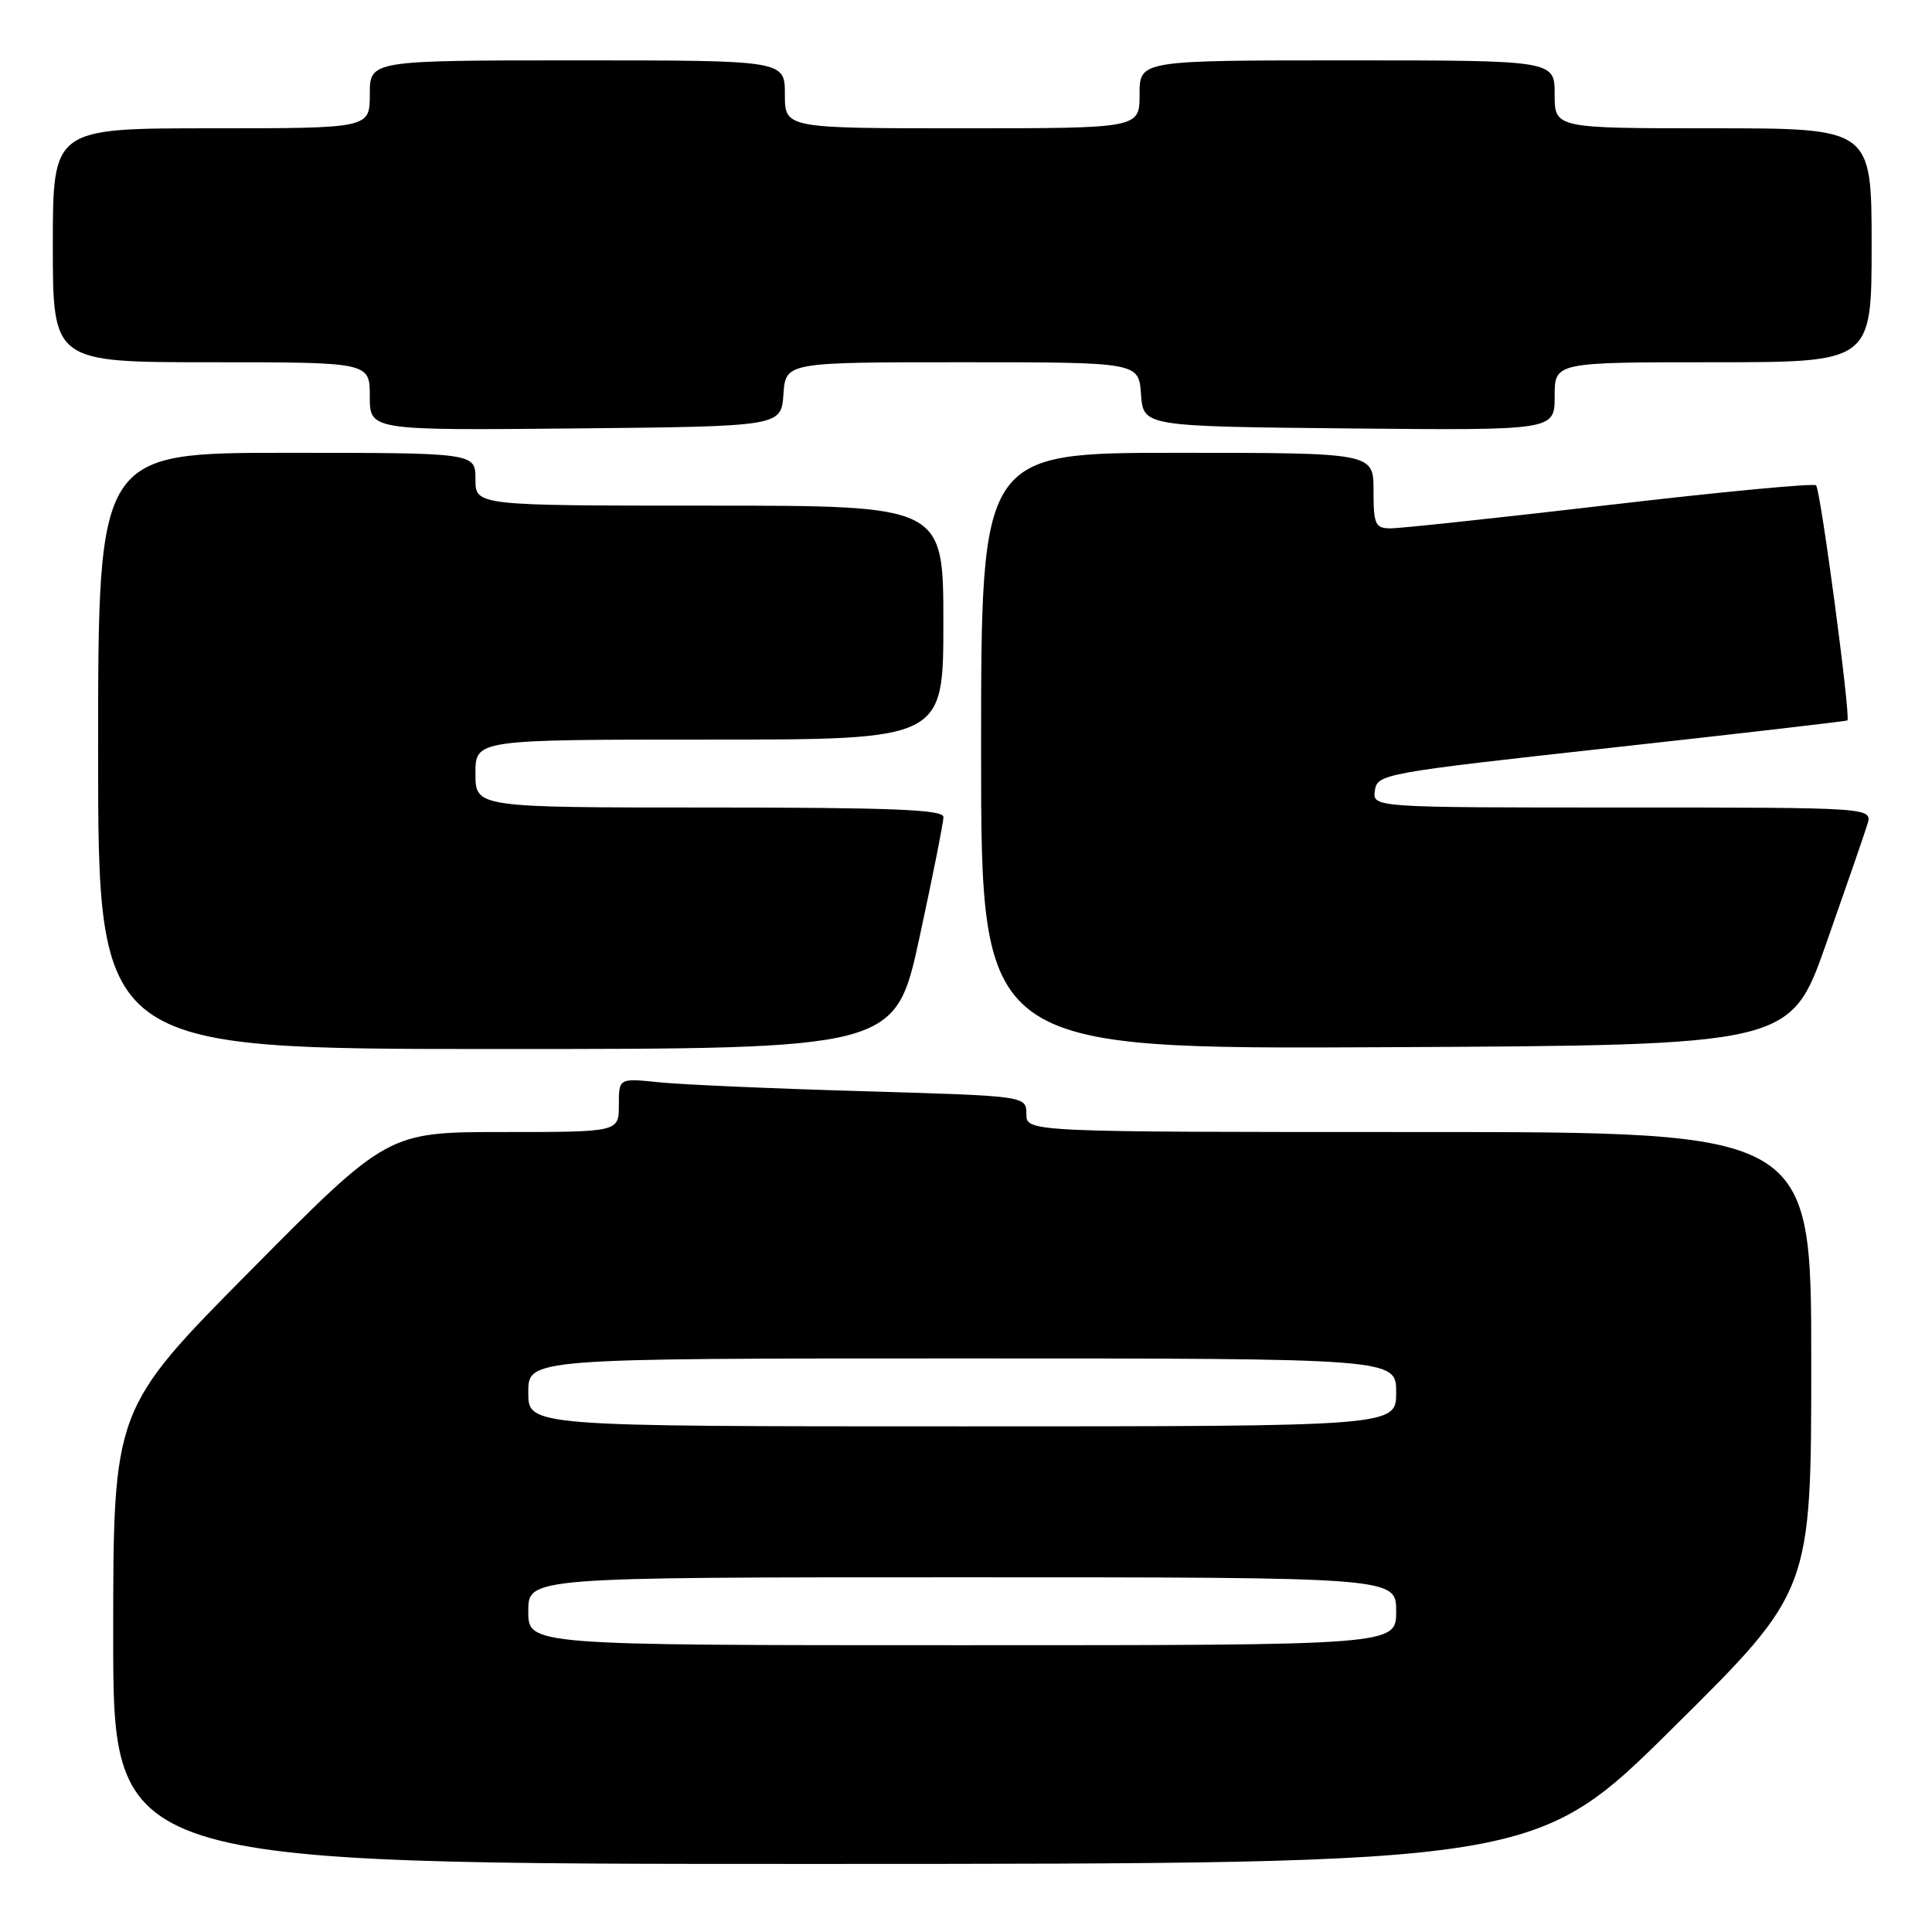 <?xml version="1.0" encoding="UTF-8" standalone="no"?>
<!DOCTYPE svg PUBLIC "-//W3C//DTD SVG 1.1//EN" "http://www.w3.org/Graphics/SVG/1.1/DTD/svg11.dtd" >
<svg xmlns="http://www.w3.org/2000/svg" xmlns:xlink="http://www.w3.org/1999/xlink" version="1.1" viewBox="0 0 256 256">
 <g >
 <path fill="currentColor"
d=" M 221.75 228.88 C 240.00 210.81 240.00 210.81 240.00 180.41 C 240.00 150.00 240.00 150.00 188.00 150.00 C 136.00 150.00 136.00 150.00 136.00 147.61 C 136.00 145.22 136.00 145.22 114.25 144.59 C 102.29 144.24 90.14 143.71 87.25 143.40 C 82.00 142.86 82.00 142.86 82.00 146.43 C 82.00 150.00 82.00 150.00 66.69 150.00 C 51.38 150.00 51.38 150.00 33.19 168.36 C 15.00 186.72 15.00 186.72 15.00 216.86 C 15.00 247.00 15.00 247.00 109.25 246.98 C 203.50 246.96 203.50 246.96 221.75 228.88 Z  M 121.83 124.25 C 123.59 116.14 125.02 108.94 125.01 108.25 C 125.00 107.28 118.13 107.00 94.00 107.00 C 63.00 107.00 63.00 107.00 63.00 102.50 C 63.00 98.00 63.00 98.00 94.00 98.00 C 125.00 98.00 125.00 98.00 125.00 82.50 C 125.00 67.00 125.00 67.00 94.00 67.00 C 63.00 67.00 63.00 67.00 63.00 63.50 C 63.00 60.00 63.00 60.00 38.00 60.00 C 13.00 60.00 13.00 60.00 13.00 99.50 C 13.00 139.00 13.00 139.00 65.82 139.00 C 118.63 139.00 118.63 139.00 121.83 124.25 Z  M 241.99 125.00 C 244.60 117.58 247.05 110.49 247.43 109.25 C 248.13 107.00 248.13 107.00 215.00 107.00 C 181.86 107.00 181.86 107.00 182.18 104.75 C 182.49 102.56 183.30 102.41 213.50 99.08 C 230.55 97.20 244.63 95.57 244.79 95.46 C 245.26 95.12 241.24 64.91 240.64 64.31 C 240.34 64.01 228.04 65.17 213.30 66.90 C 198.56 68.62 185.49 70.02 184.25 70.01 C 182.22 70.00 182.00 69.51 182.00 65.00 C 182.00 60.00 182.00 60.00 156.00 60.00 C 130.00 60.00 130.00 60.00 130.00 99.51 C 130.00 139.02 130.00 139.02 183.62 138.76 C 237.25 138.50 237.25 138.50 241.99 125.00 Z  M 103.81 52.25 C 104.11 48.00 104.11 48.00 127.50 48.00 C 150.89 48.00 150.89 48.00 151.19 52.25 C 151.50 56.50 151.50 56.50 178.75 56.77 C 206.00 57.03 206.00 57.03 206.00 52.52 C 206.00 48.00 206.00 48.00 227.00 48.00 C 248.00 48.00 248.00 48.00 248.00 32.50 C 248.00 17.00 248.00 17.00 227.00 17.00 C 206.00 17.00 206.00 17.00 206.00 12.50 C 206.00 8.00 206.00 8.00 178.50 8.00 C 151.00 8.00 151.00 8.00 151.00 12.50 C 151.00 17.00 151.00 17.00 127.50 17.00 C 104.00 17.00 104.00 17.00 104.00 12.50 C 104.00 8.00 104.00 8.00 76.50 8.00 C 49.00 8.00 49.00 8.00 49.00 12.50 C 49.00 17.00 49.00 17.00 28.00 17.00 C 7.00 17.00 7.00 17.00 7.00 32.50 C 7.00 48.00 7.00 48.00 28.00 48.00 C 49.00 48.00 49.00 48.00 49.00 52.52 C 49.00 57.03 49.00 57.03 76.25 56.77 C 103.50 56.50 103.50 56.50 103.81 52.25 Z  M 70.00 213.50 C 70.00 209.00 70.00 209.00 127.50 209.00 C 185.00 209.00 185.00 209.00 185.00 213.50 C 185.00 218.00 185.00 218.00 127.50 218.00 C 70.00 218.00 70.00 218.00 70.00 213.50 Z  M 70.00 184.50 C 70.00 180.00 70.00 180.00 127.50 180.00 C 185.00 180.00 185.00 180.00 185.00 184.50 C 185.00 189.00 185.00 189.00 127.50 189.00 C 70.00 189.00 70.00 189.00 70.00 184.50 Z "/>
</g>
</svg>
